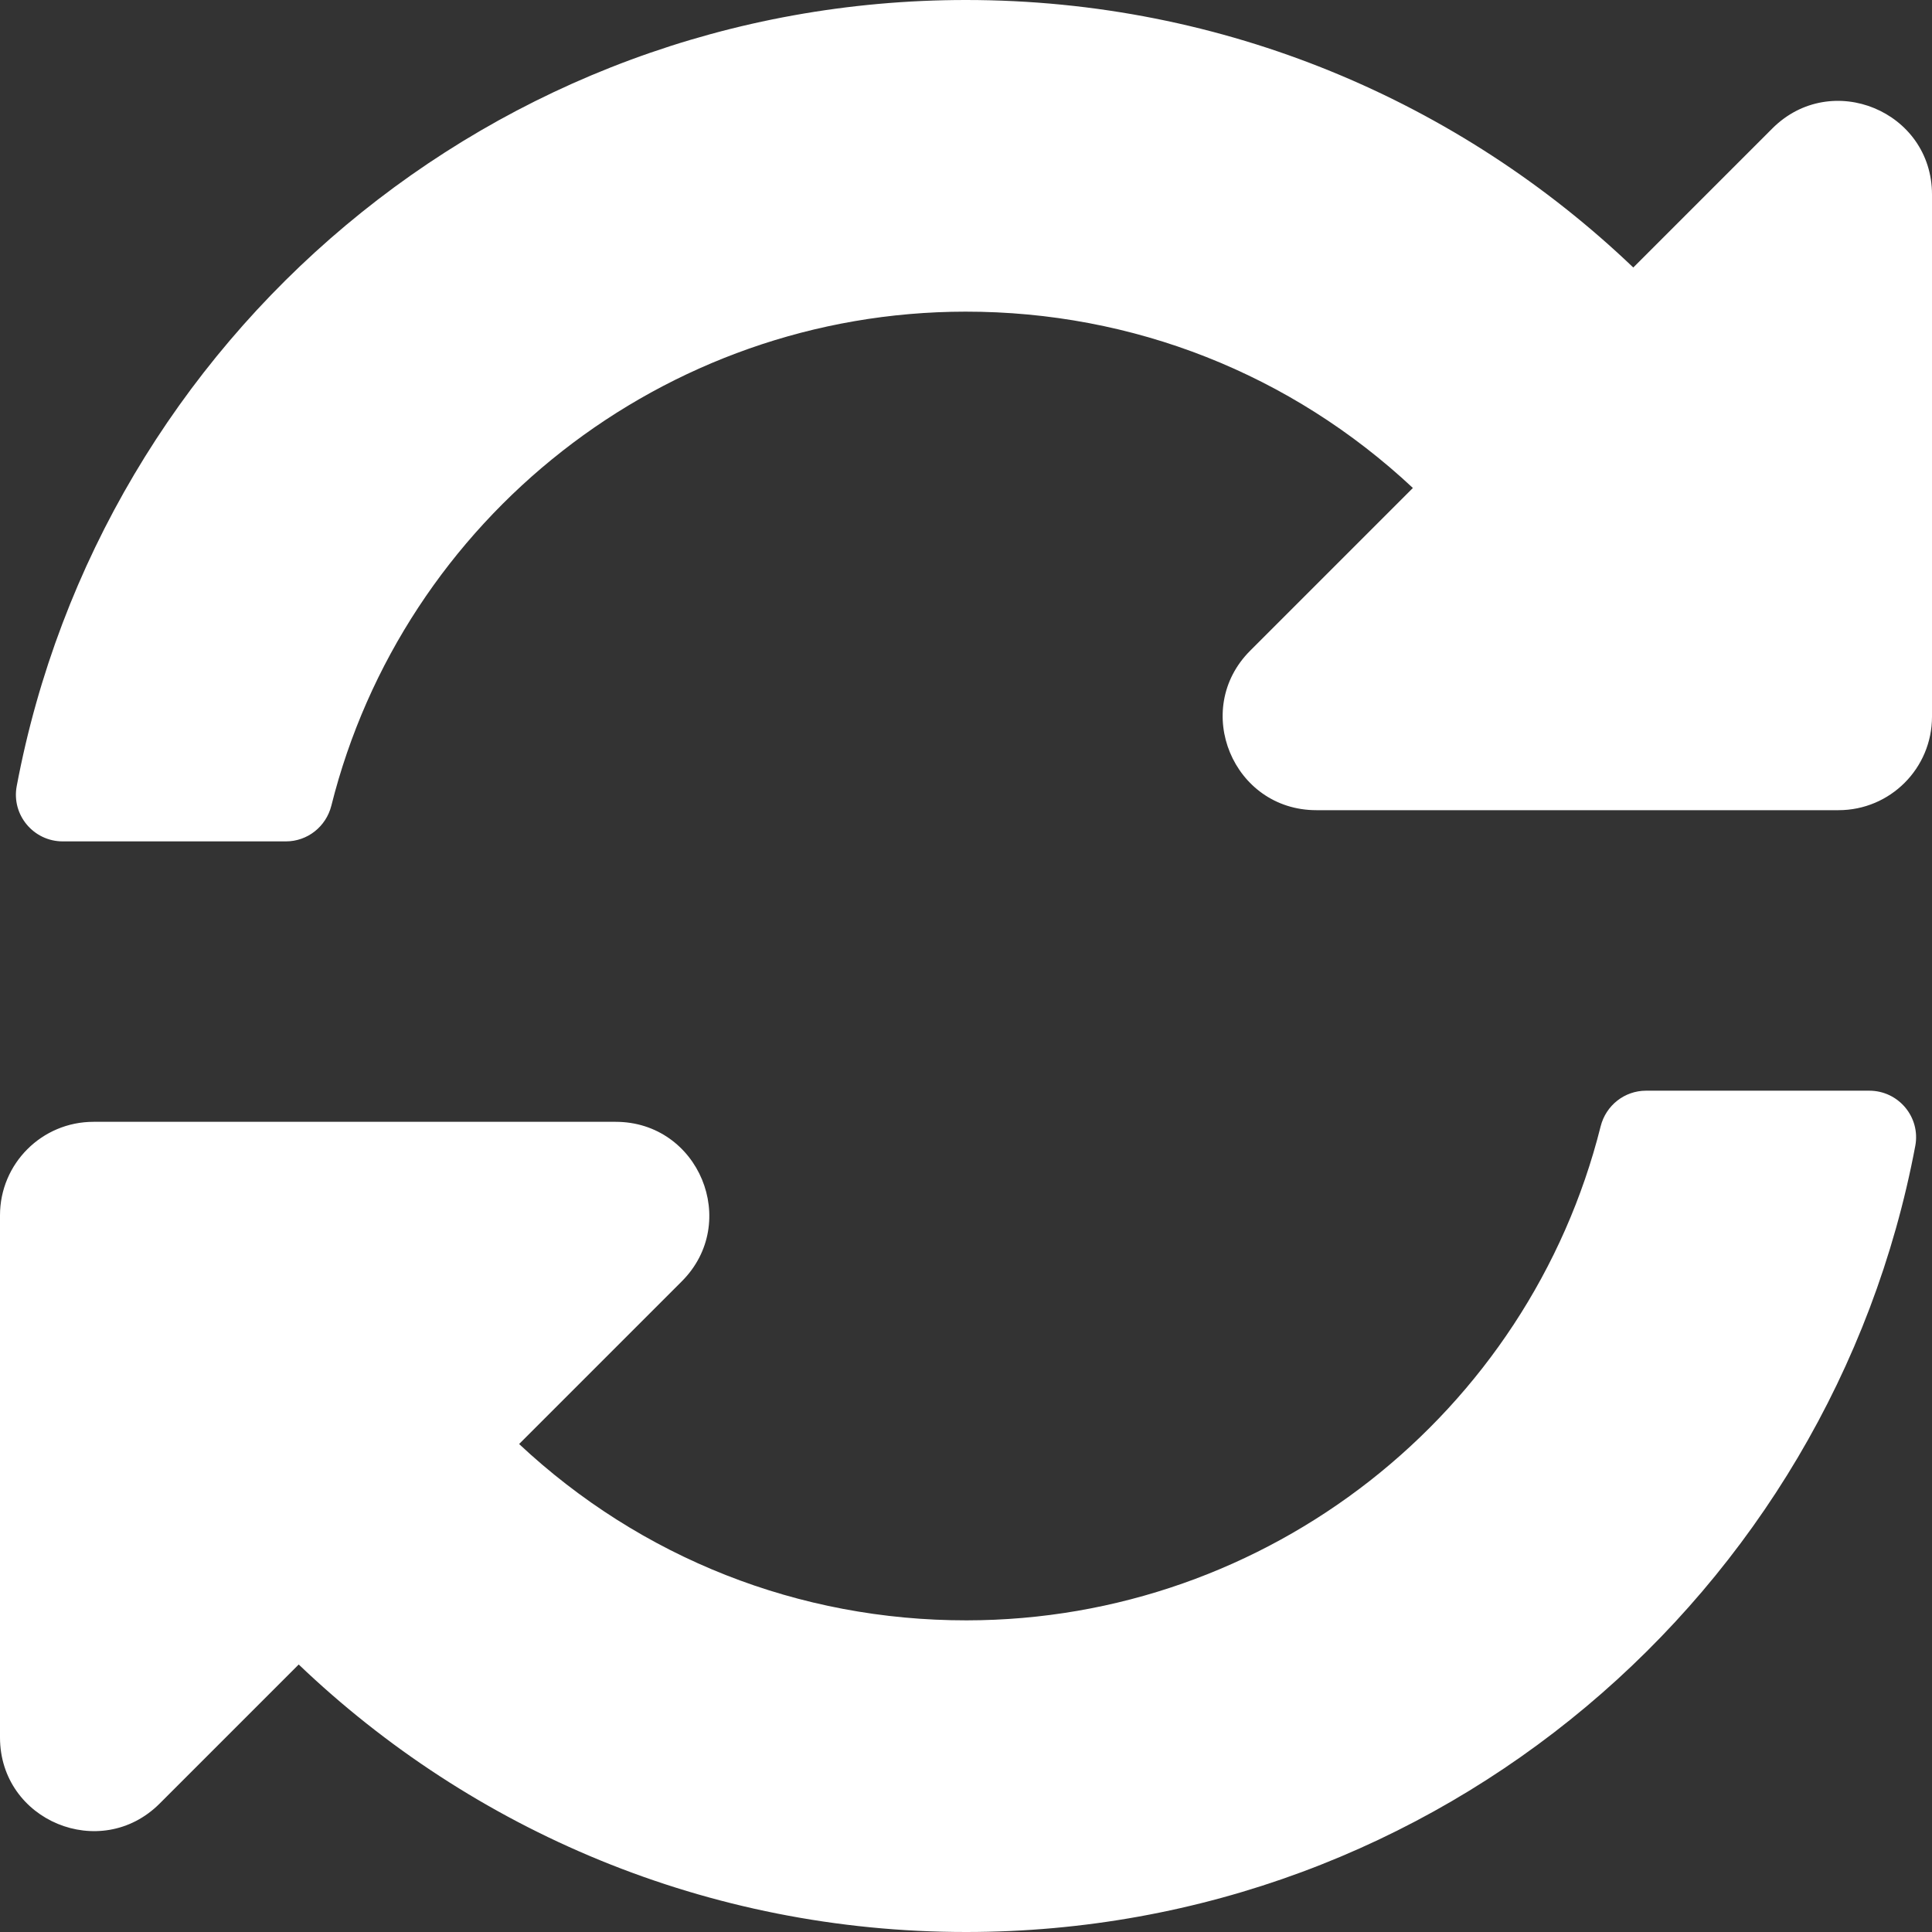 <svg width="26" height="26" viewBox="0 0 26 26" fill="none" xmlns="http://www.w3.org/2000/svg">
<rect x="0" y="0" width="26" height="26" fill="#333333" stroke="none"/>
<path id="Vector" d="M19.014 6.567C17.375 5.033 15.248 4.192 12.992 4.194C8.932 4.197 5.426 6.981 4.459 10.843C4.388 11.124 4.138 11.323 3.848 11.323H0.844C0.451 11.323 0.152 10.966 0.225 10.579C1.359 4.556 6.647 0 13 0C16.483 0 19.646 1.37 21.98 3.6L23.852 1.728C24.645 0.936 26 1.497 26 2.618V9.645C26 10.34 25.437 10.903 24.742 10.903H17.715C16.594 10.903 16.032 9.548 16.825 8.756L19.014 6.567ZM1.258 15.097H8.285C9.406 15.097 9.967 16.452 9.175 17.244L6.986 19.433C8.625 20.967 10.752 21.808 13.008 21.806C17.066 21.803 20.573 19.021 21.541 15.157C21.612 14.876 21.862 14.678 22.152 14.678H25.156C25.549 14.678 25.848 15.034 25.775 15.421C24.641 21.444 19.352 26 13 26C9.517 26 6.354 24.63 4.02 22.4L2.148 24.272C1.355 25.064 0 24.503 0 23.382V16.355C0 15.66 0.563 15.097 1.258 15.097Z" fill="white"/>
</svg>
